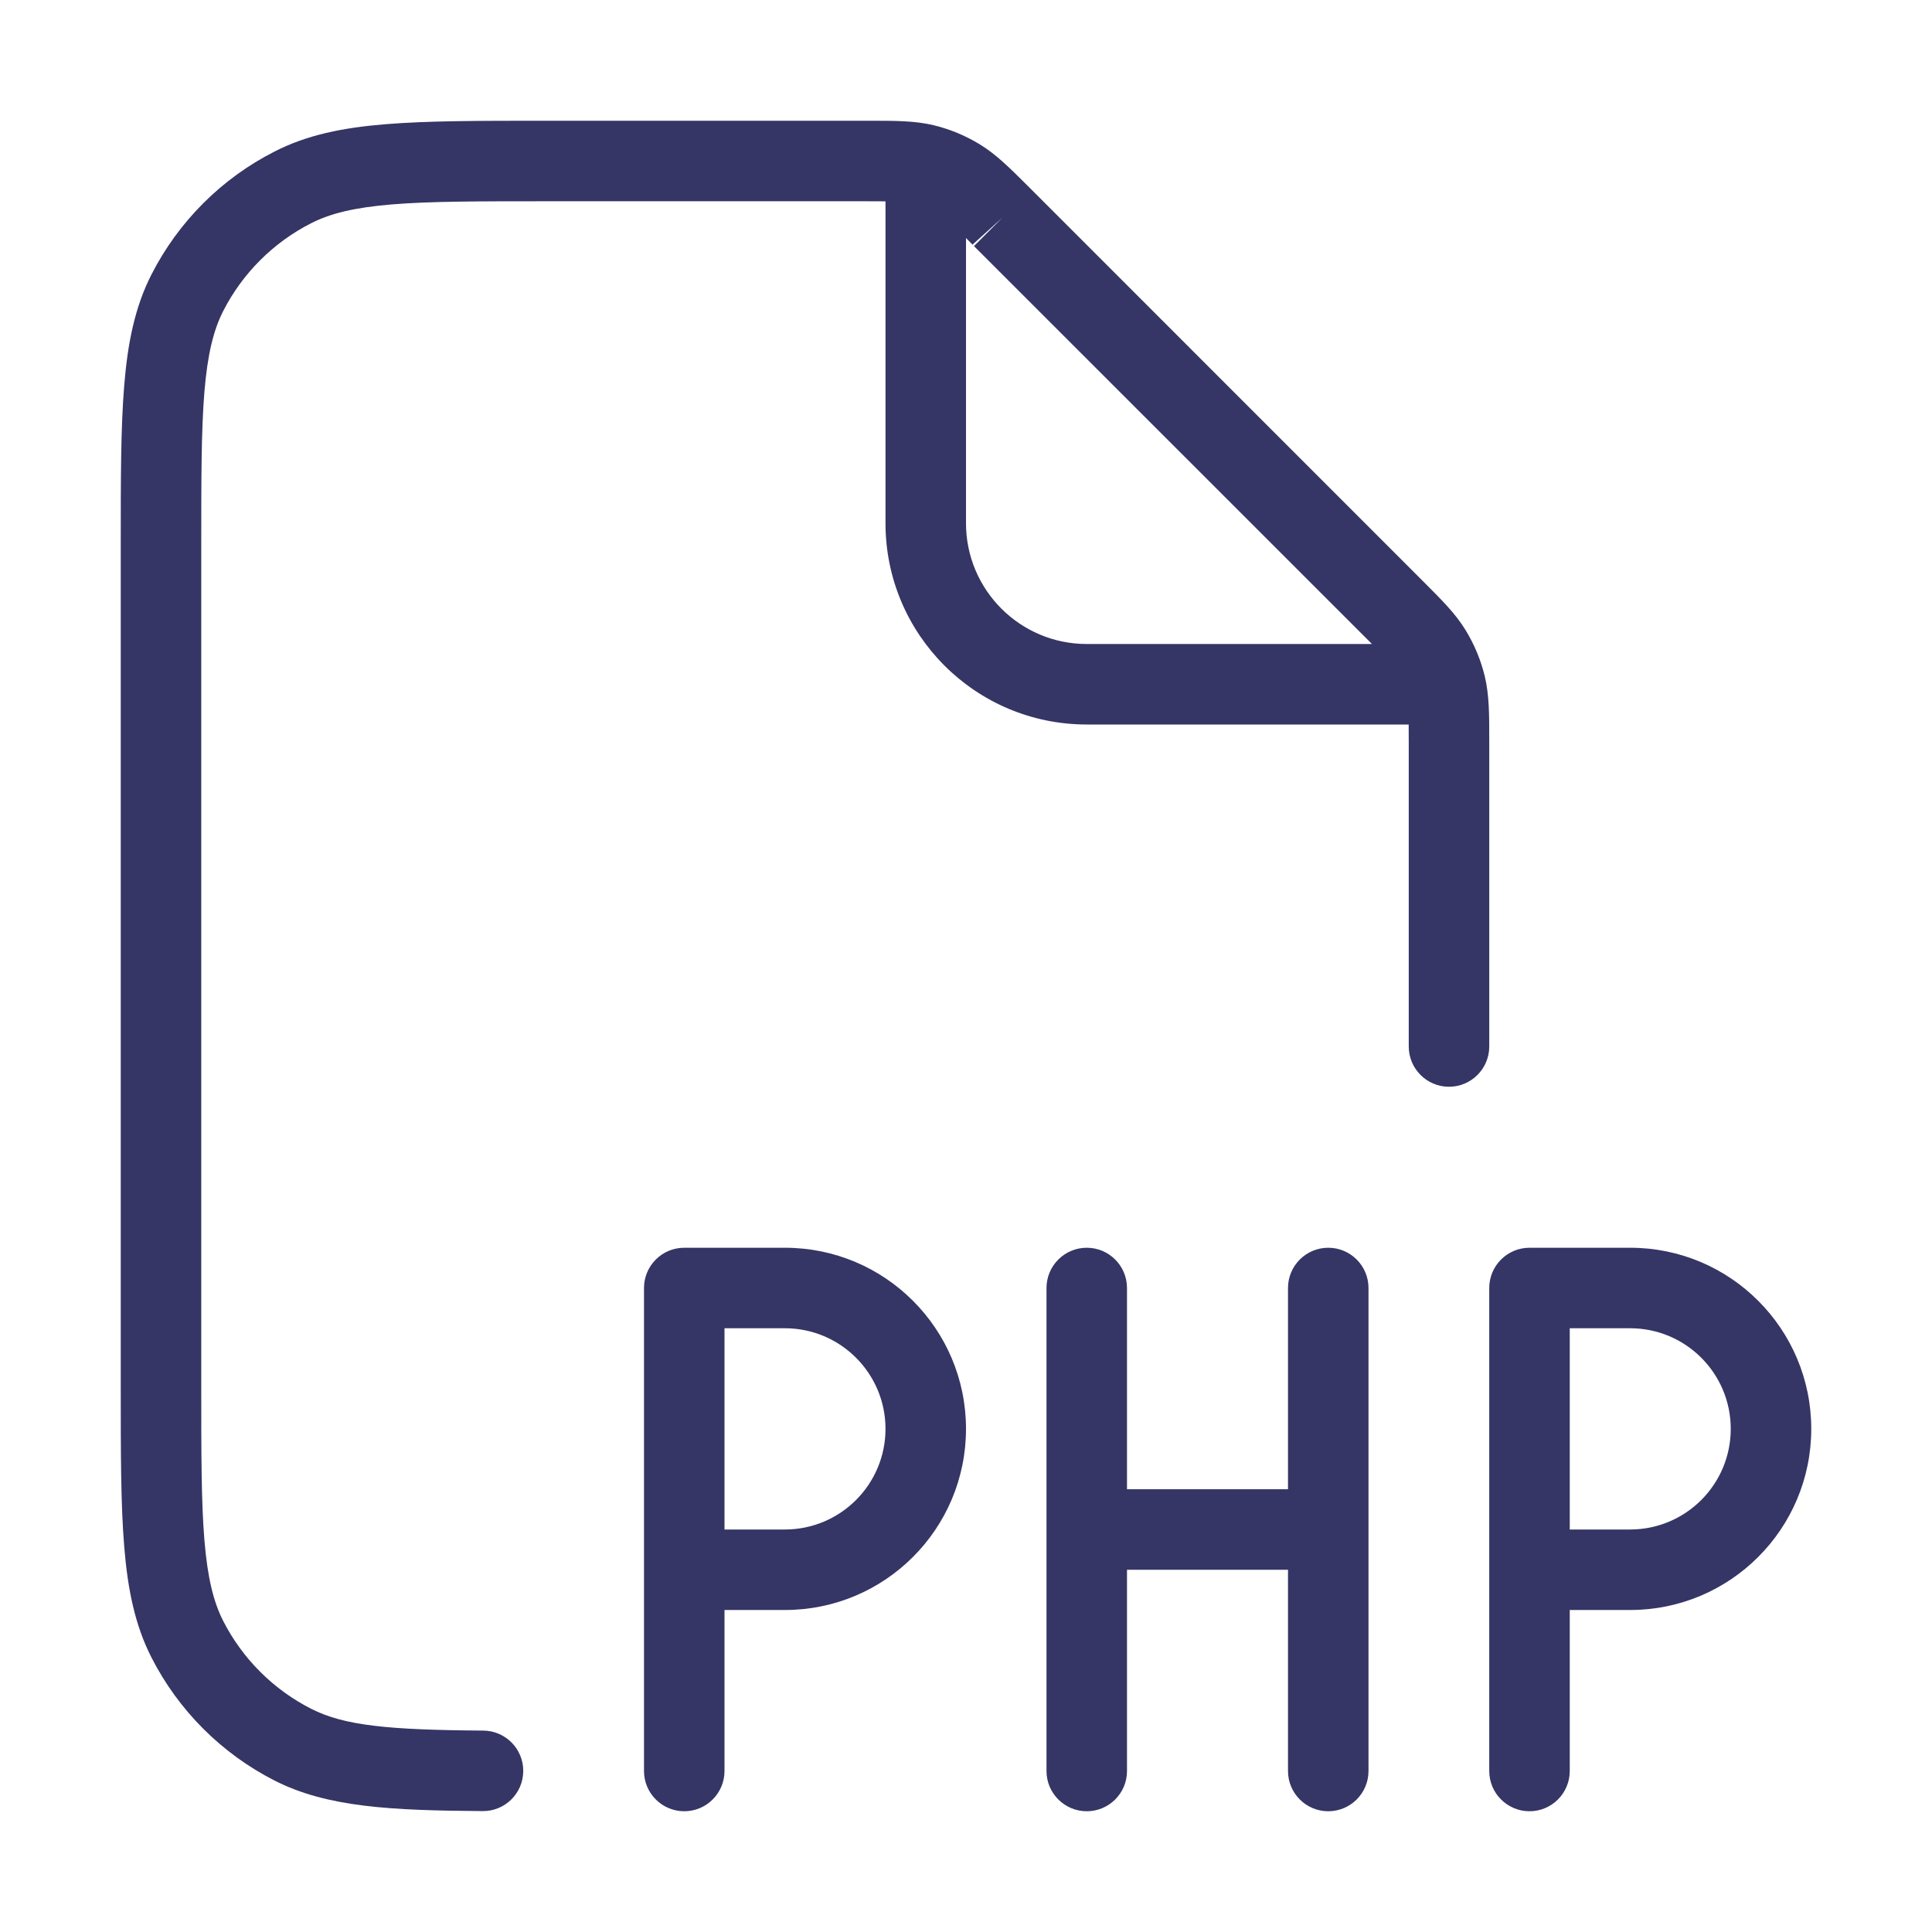 <svg width="24" height="24" viewBox="0 0 24 24" fill="none" xmlns="http://www.w3.org/2000/svg">
<path fill-rule="evenodd" clip-rule="evenodd" d="M10.756 2.5C10.853 2.5 10.933 2.5 11 2.501V6.5C11 7.881 12.119 9 13.5 9H17.499C17.5 9.067 17.5 9.147 17.5 9.244V13C17.5 13.276 17.724 13.5 18 13.5C18.276 13.5 18.5 13.276 18.5 13L18.5 9.193C18.5 8.876 18.5 8.636 18.445 8.404C18.396 8.2 18.315 8.005 18.205 7.826C18.081 7.623 17.911 7.454 17.687 7.23L12.771 2.313C12.546 2.089 12.377 1.919 12.174 1.795C11.995 1.685 11.8 1.604 11.596 1.555C11.364 1.5 11.124 1.5 10.807 1.5L6.778 1.5C5.957 1.5 5.31 1.5 4.789 1.543C4.258 1.586 3.814 1.676 3.411 1.882C2.752 2.217 2.217 2.752 1.881 3.411C1.676 3.814 1.586 4.258 1.543 4.789C1.5 5.31 1.5 5.957 1.5 6.778V17.222C1.5 18.044 1.5 18.691 1.543 19.211C1.586 19.742 1.676 20.186 1.881 20.589C2.217 21.248 2.752 21.783 3.411 22.119C4.065 22.451 4.853 22.49 5.997 22.498C6.273 22.5 6.498 22.278 6.5 22.002C6.502 21.726 6.28 21.5 6.003 21.498C4.817 21.49 4.273 21.435 3.865 21.227C3.395 20.988 3.012 20.605 2.772 20.135C2.651 19.896 2.578 19.599 2.539 19.13C2.5 18.654 2.5 18.048 2.5 17.2V6.8C2.5 5.952 2.5 5.346 2.539 4.87C2.578 4.401 2.651 4.104 2.772 3.865C3.012 3.395 3.395 3.012 3.865 2.773C4.104 2.651 4.401 2.578 4.87 2.539C5.345 2.5 5.952 2.5 6.8 2.5H10.756ZM16.944 7.901L17.043 8H13.5C12.672 8 12 7.328 12 6.5V2.957L12.099 3.057L16.944 7.901ZM12.099 3.057C12.093 3.05 12.087 3.044 12.082 3.038L12.453 2.703L12.099 3.057Z" fill="#353566"/>
<path fill-rule="evenodd" clip-rule="evenodd" d="M8 16C8 15.724 8.224 15.5 8.5 15.5H9.75C10.993 15.5 12 16.507 12 17.75C12 18.993 10.993 20 9.75 20H9V22C9 22.276 8.776 22.5 8.5 22.5C8.224 22.5 8 22.276 8 22V16ZM9 19H9.75C10.44 19 11 18.44 11 17.75C11 17.06 10.44 16.5 9.75 16.5H9V19Z" fill="#353566"/>
<path d="M13.5 15.5C13.776 15.5 14 15.724 14 16V18.5H16V16C16 15.724 16.224 15.5 16.5 15.5C16.776 15.5 17 15.724 17 16V22C17 22.276 16.776 22.5 16.5 22.5C16.224 22.5 16 22.276 16 22V19.5H14V22C14 22.276 13.776 22.5 13.5 22.5C13.224 22.5 13 22.276 13 22V16C13 15.724 13.224 15.5 13.5 15.5Z" fill="#353566"/>
<path fill-rule="evenodd" clip-rule="evenodd" d="M18.5 16C18.5 15.724 18.724 15.5 19 15.5H20.25C21.493 15.5 22.5 16.507 22.5 17.75C22.5 18.993 21.493 20 20.25 20H19.5V22C19.5 22.276 19.276 22.5 19 22.5C18.724 22.5 18.5 22.276 18.5 22V16ZM19.5 19H20.25C20.94 19 21.5 18.44 21.5 17.75C21.5 17.06 20.94 16.5 20.25 16.5H19.5V19Z" fill="#353566"/>
</svg>

